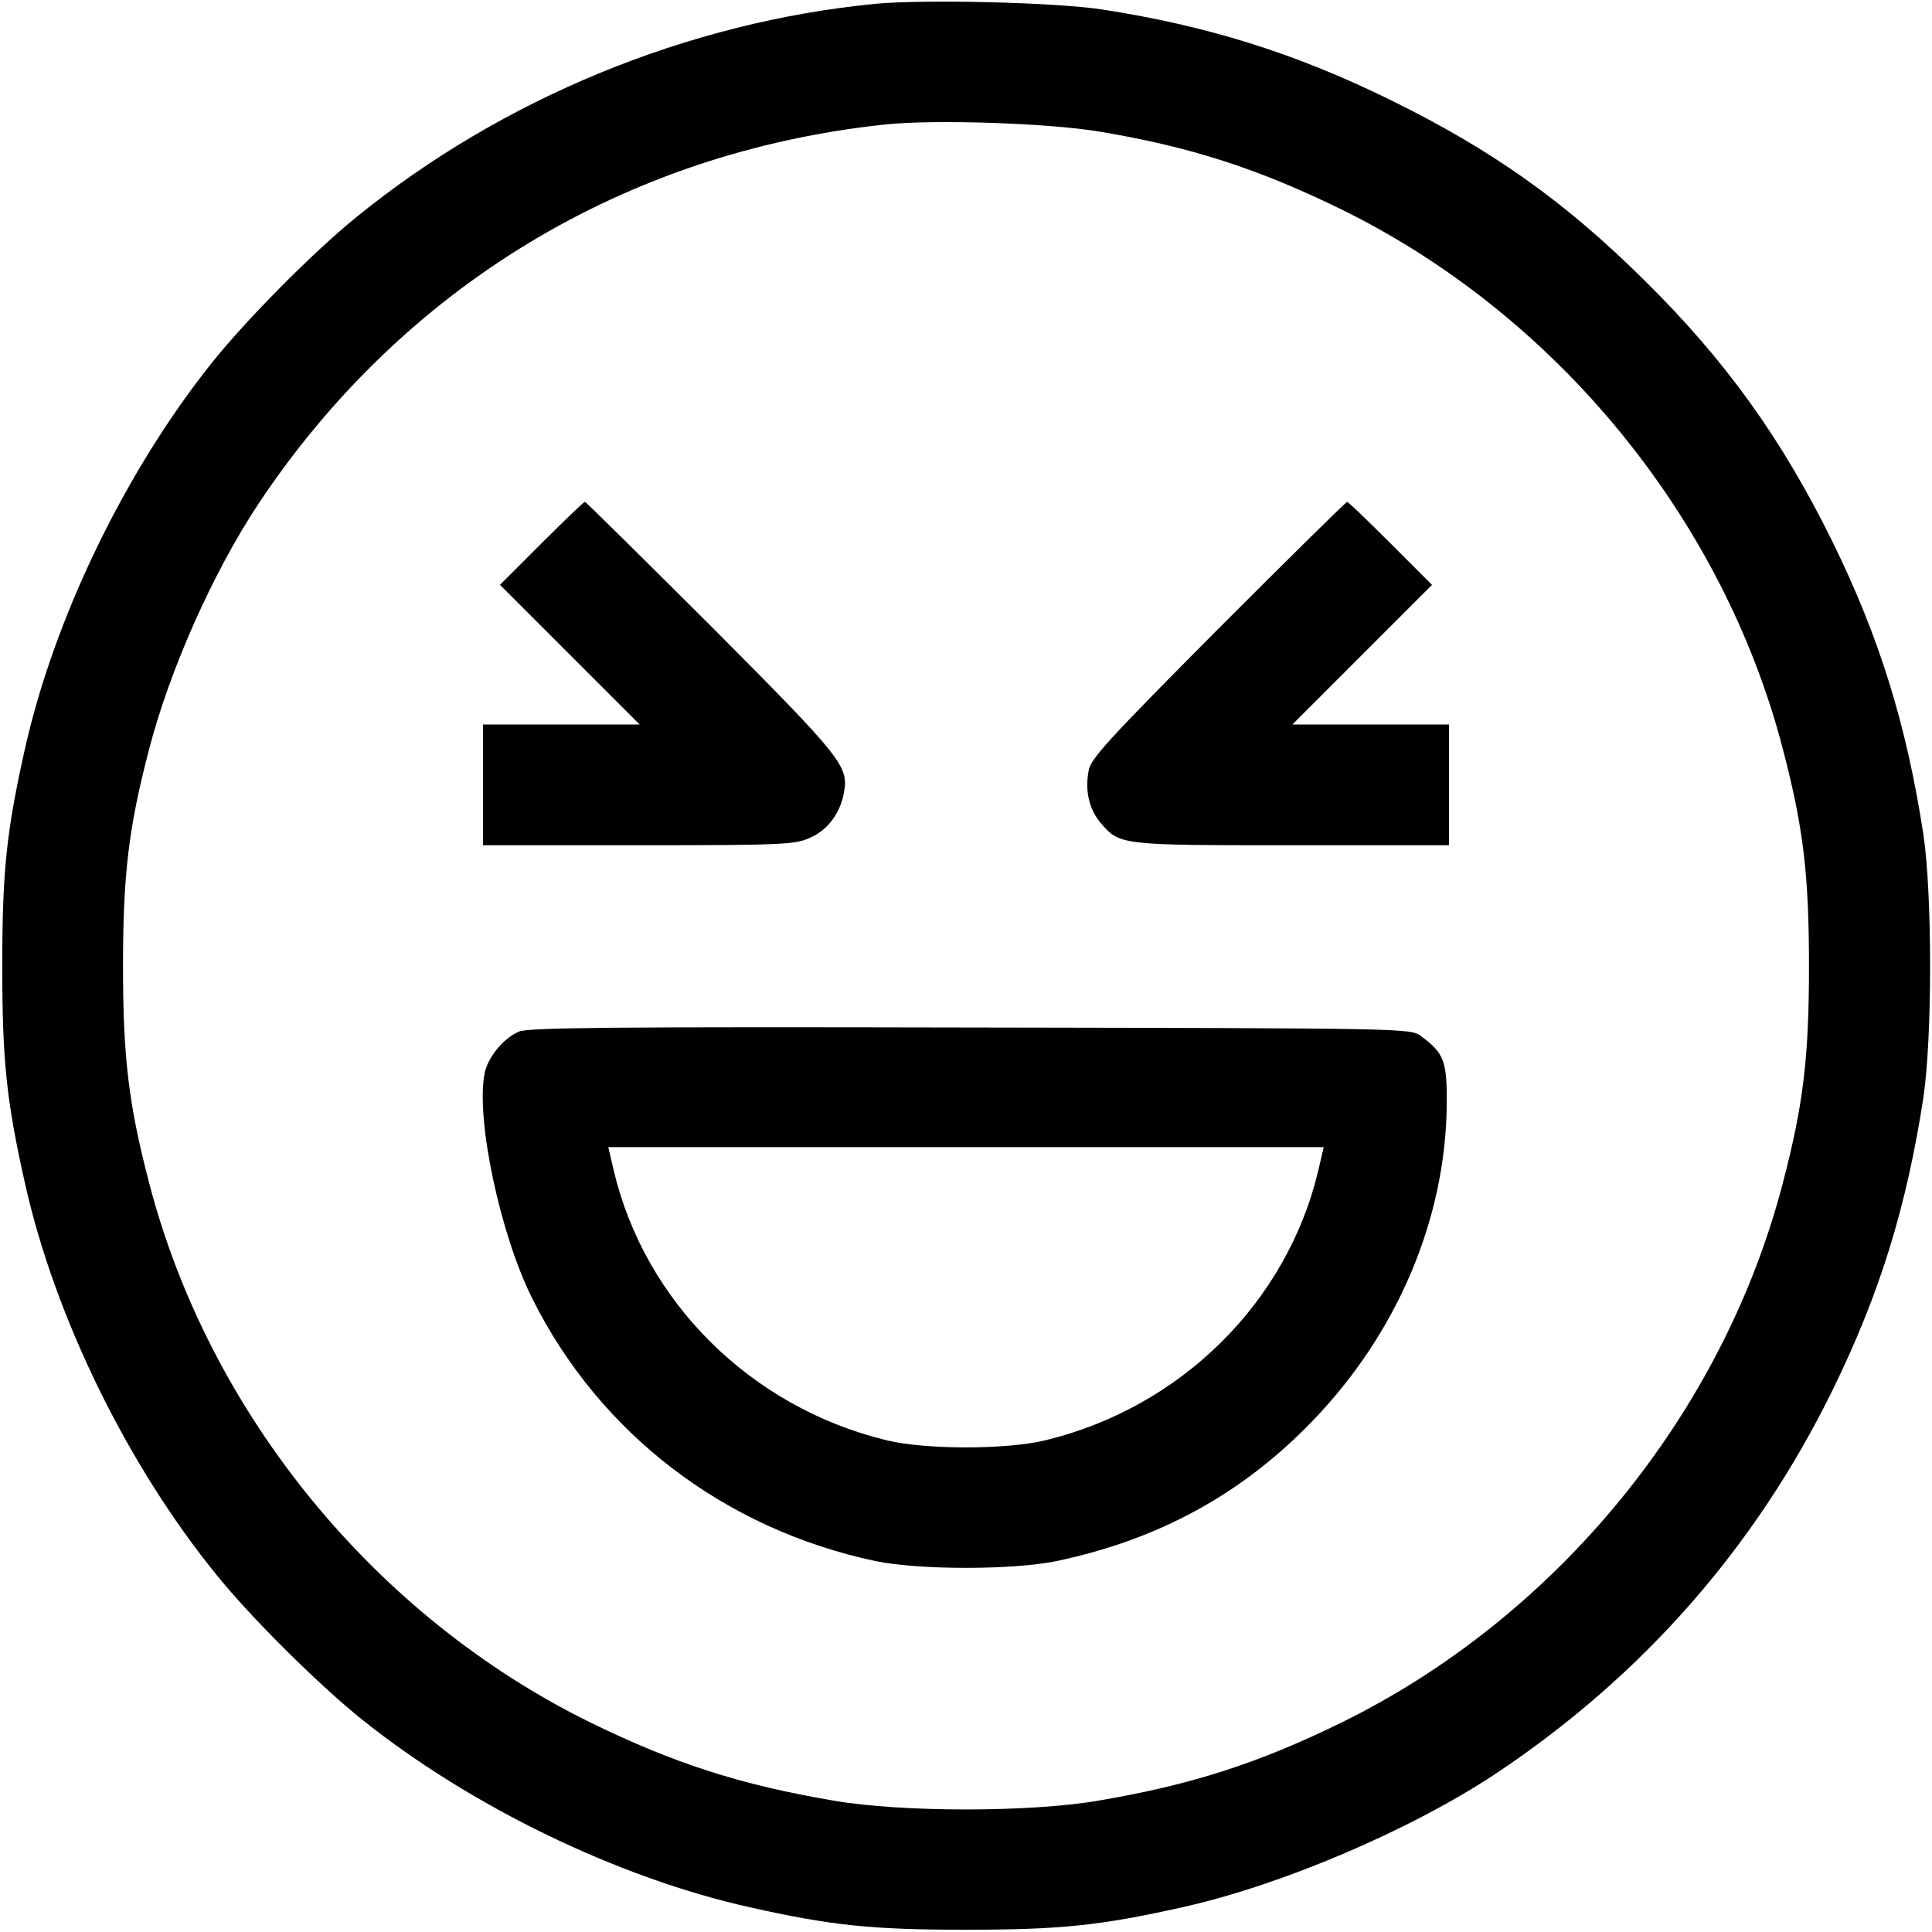 <?xml version="1.0" standalone="no"?>
<!DOCTYPE svg PUBLIC "-//W3C//DTD SVG 20010904//EN"
 "http://www.w3.org/TR/2001/REC-SVG-20010904/DTD/svg10.dtd">
<svg version="1.0" xmlns="http://www.w3.org/2000/svg"
 width="512pt" height="512pt" viewBox="0 0 512 512"
 preserveAspectRatio="xMidYMid meet">

<g transform="translate(0,512) scale(0.1,-0.1)"
fill="#000000" stroke="none">
<path d="M2321 5110 c-497 -48 -990 -251 -1376 -565 -114 -92 -294 -274 -384
-387 -229 -287 -417 -675 -495 -1023 -49 -218 -60 -325 -60 -575 0 -250 11
-357 60 -575 79 -355 272 -749 509 -1040 92 -114 274 -294 387 -384 287 -229
675 -417 1023 -495 218 -49 325 -60 575 -60 250 0 357 11 575 60 261 58 603
204 828 353 389 259 688 599 893 1016 125 255 196 484 241 775 24 161 24 539
0 700 -45 291 -116 520 -241 775 -134 272 -283 480 -498 692 -211 209 -404
346 -673 478 -252 124 -486 197 -765 240 -126 19 -468 27 -599 15z m594 -339
c240 -40 419 -98 640 -206 570 -280 1011 -818 1170 -1431 54 -207 69 -331 69
-574 0 -243 -15 -367 -69 -574 -159 -613 -600 -1151 -1170 -1431 -221 -108
-397 -165 -645 -207 -180 -31 -520 -31 -700 0 -248 42 -424 99 -645 207 -570
280 -1011 818 -1170 1431 -54 207 -69 331 -69 574 0 243 15 367 69 574 55 212
170 470 290 651 382 574 972 932 1660 1005 129 14 434 4 570 -19z"/>
<path d="M1435 3680 l-110 -110 185 -185 185 -185 -208 0 -207 0 0 -160 0
-160 413 0 c385 0 415 2 454 20 46 20 79 64 89 117 14 72 0 90 -349 441 -183
182 -334 332 -337 332 -3 0 -55 -50 -115 -110z"/>
<path d="M3228 3453 c-292 -294 -337 -343 -343 -375 -10 -54 1 -102 32 -139
50 -59 53 -59 508 -59 l415 0 0 160 0 160 -207 0 -208 0 185 185 185 185 -110
110 c-60 60 -112 110 -115 110 -3 0 -157 -152 -342 -337z"/>
<path d="M1375 2386 c-42 -18 -83 -69 -91 -112 -23 -122 42 -427 127 -596 179
-358 509 -610 909 -695 117 -24 363 -24 480 0 271 57 492 178 678 371 225 233
353 535 356 838 1 116 -7 137 -68 182 -27 21 -33 21 -1194 23 -955 2 -1173 0
-1197 -11z m2119 -366 c-82 -350 -364 -630 -724 -717 -103 -25 -317 -25 -420
0 -360 87 -642 367 -724 717 l-14 60 948 0 948 0 -14 -60z"/>
</g>
</svg>
